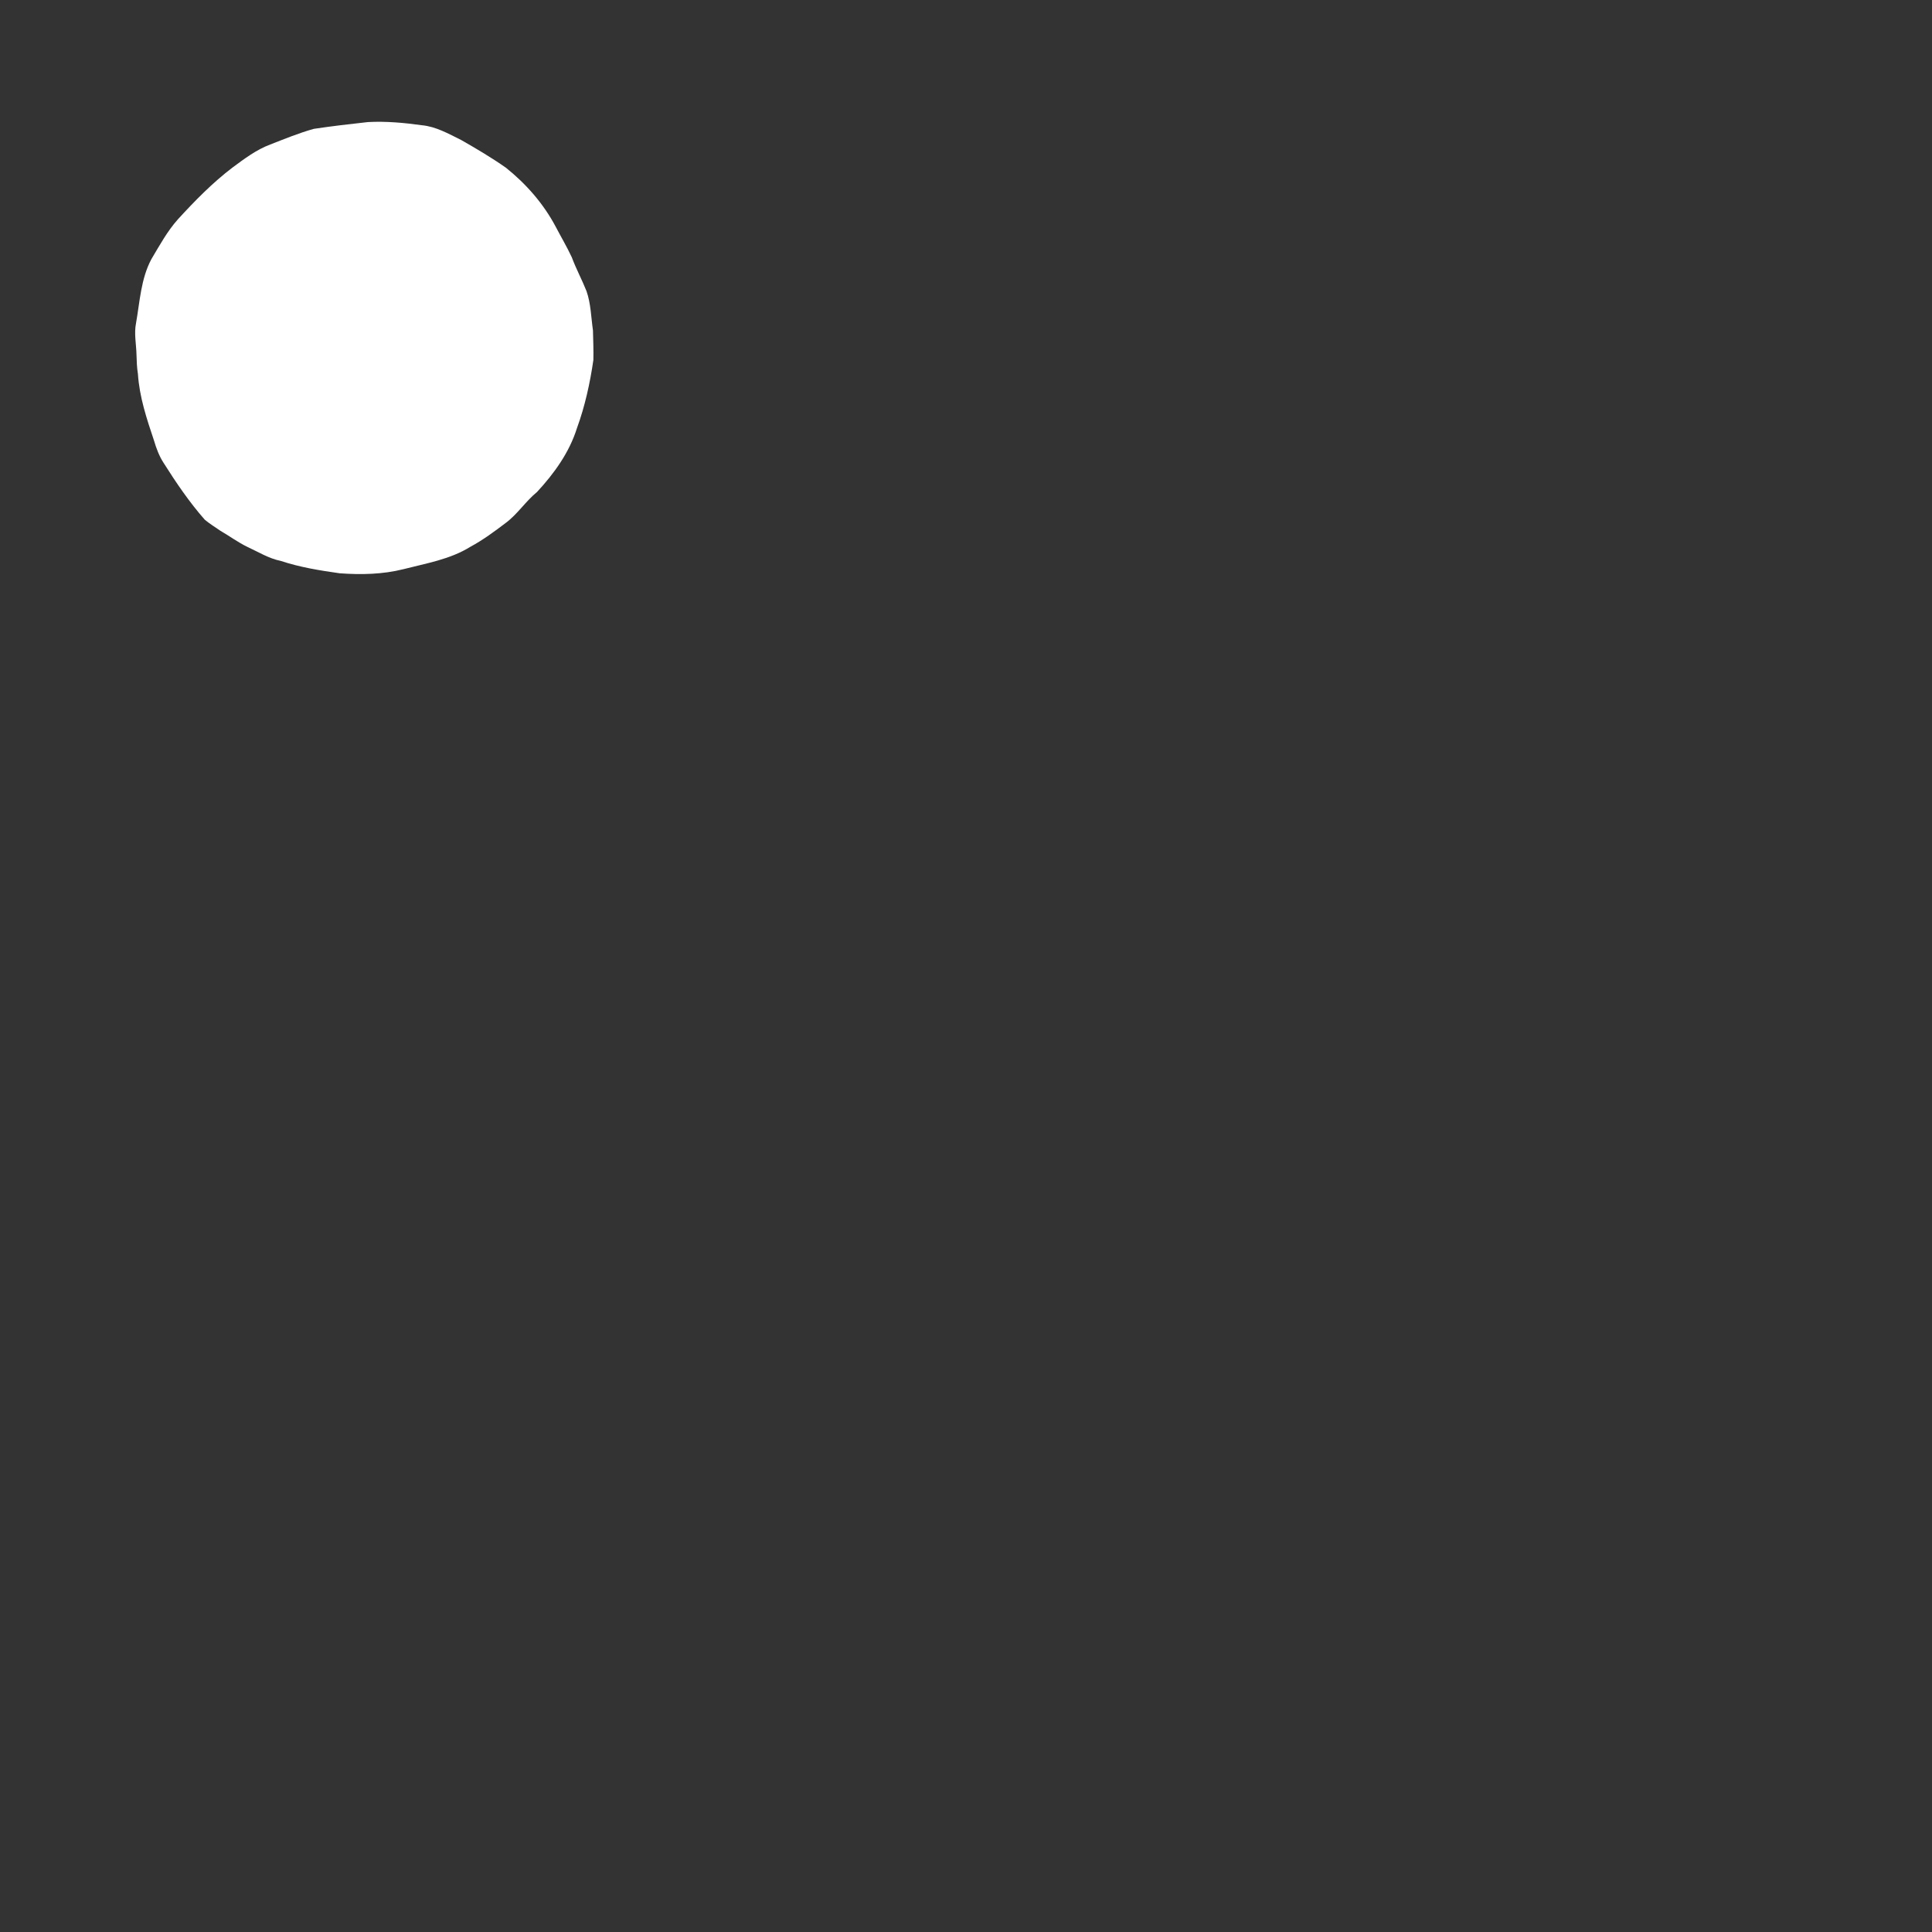 <?xml version="1.0" encoding="utf-8"?>
<!-- Generator: Adobe Illustrator 15.0.2, SVG Export Plug-In . SVG Version: 6.00 Build 0)  -->
<!DOCTYPE svg PUBLIC "-//W3C//DTD SVG 1.1 Basic//EN" "http://www.w3.org/Graphics/SVG/1.1/DTD/svg11-basic.dtd">
<svg version="1.1" baseProfile="basic" id="Livello_1"
	 xmlns="http://www.w3.org/2000/svg" xmlns:xlink="http://www.w3.org/1999/xlink" x="0px" y="0px" width="886px" height="886px"
	 viewBox="0 0 886 886" xml:space="preserve">
<rect x="0" y="0" width="886" height="886" fill="#333333" stroke="none"/>
<g>
	<path fill="#FFFFFF" d="M143.922,59.089c8.224-1.241,16.487-2.19,24.751-3.104c8.312-0.455,16.632,0.318,24.864,1.456
		c6.448,0.615,12.183,3.919,17.888,6.728c7.016,4,13.976,8.104,20.583,12.744c9.256,7.392,17.232,16.496,22.792,26.983
		c2.455,4.703,5.176,9.272,7.417,14.088c1.967,5.286,4.664,10.271,6.751,15.52c2.022,5.792,2.086,11.992,2.959,18
		c0.112,4.521,0.286,9.048,0.191,13.576c-1.545,10.633-3.85,21.177-7.545,31.296c-3.487,11.128-10.455,20.792-18.312,29.256
		c-5.224,4.264-8.888,10.112-14.312,14.159c-5.2,3.937-10.464,7.85-16.223,10.951c-9.288,5.791-20.282,7.591-30.72,10.281
		c-9.544,2.399-19.455,2.584-29.224,1.881c-9.119-1.289-18.254-2.761-27.016-5.672c-5.496-1.105-10.272-4.113-15.296-6.419
		c-4.327-2.094-8.2-4.967-12.351-7.375c-2.409-1.682-4.951-3.209-7.2-5.096c-7.095-8.063-13.151-16.977-18.873-26.04
		c-2.055-3.15-3.367-6.695-4.422-10.281c-3.328-9.918-6.697-20-7.369-30.519c-0.473-2.904-0.576-5.856-0.655-8.784
		c-0.096-4.841-1.183-9.713-0.217-14.52c1.76-9.903,2.217-20.319,7.042-29.359c3.744-6.271,7.264-12.768,12.15-18.256
		c7.8-8.512,15.904-16.808,25.119-23.808c5.409-4,10.881-8.129,17.241-10.513C130.53,63.699,137.098,60.986,143.922,59.089"/>
</g>
</svg>
